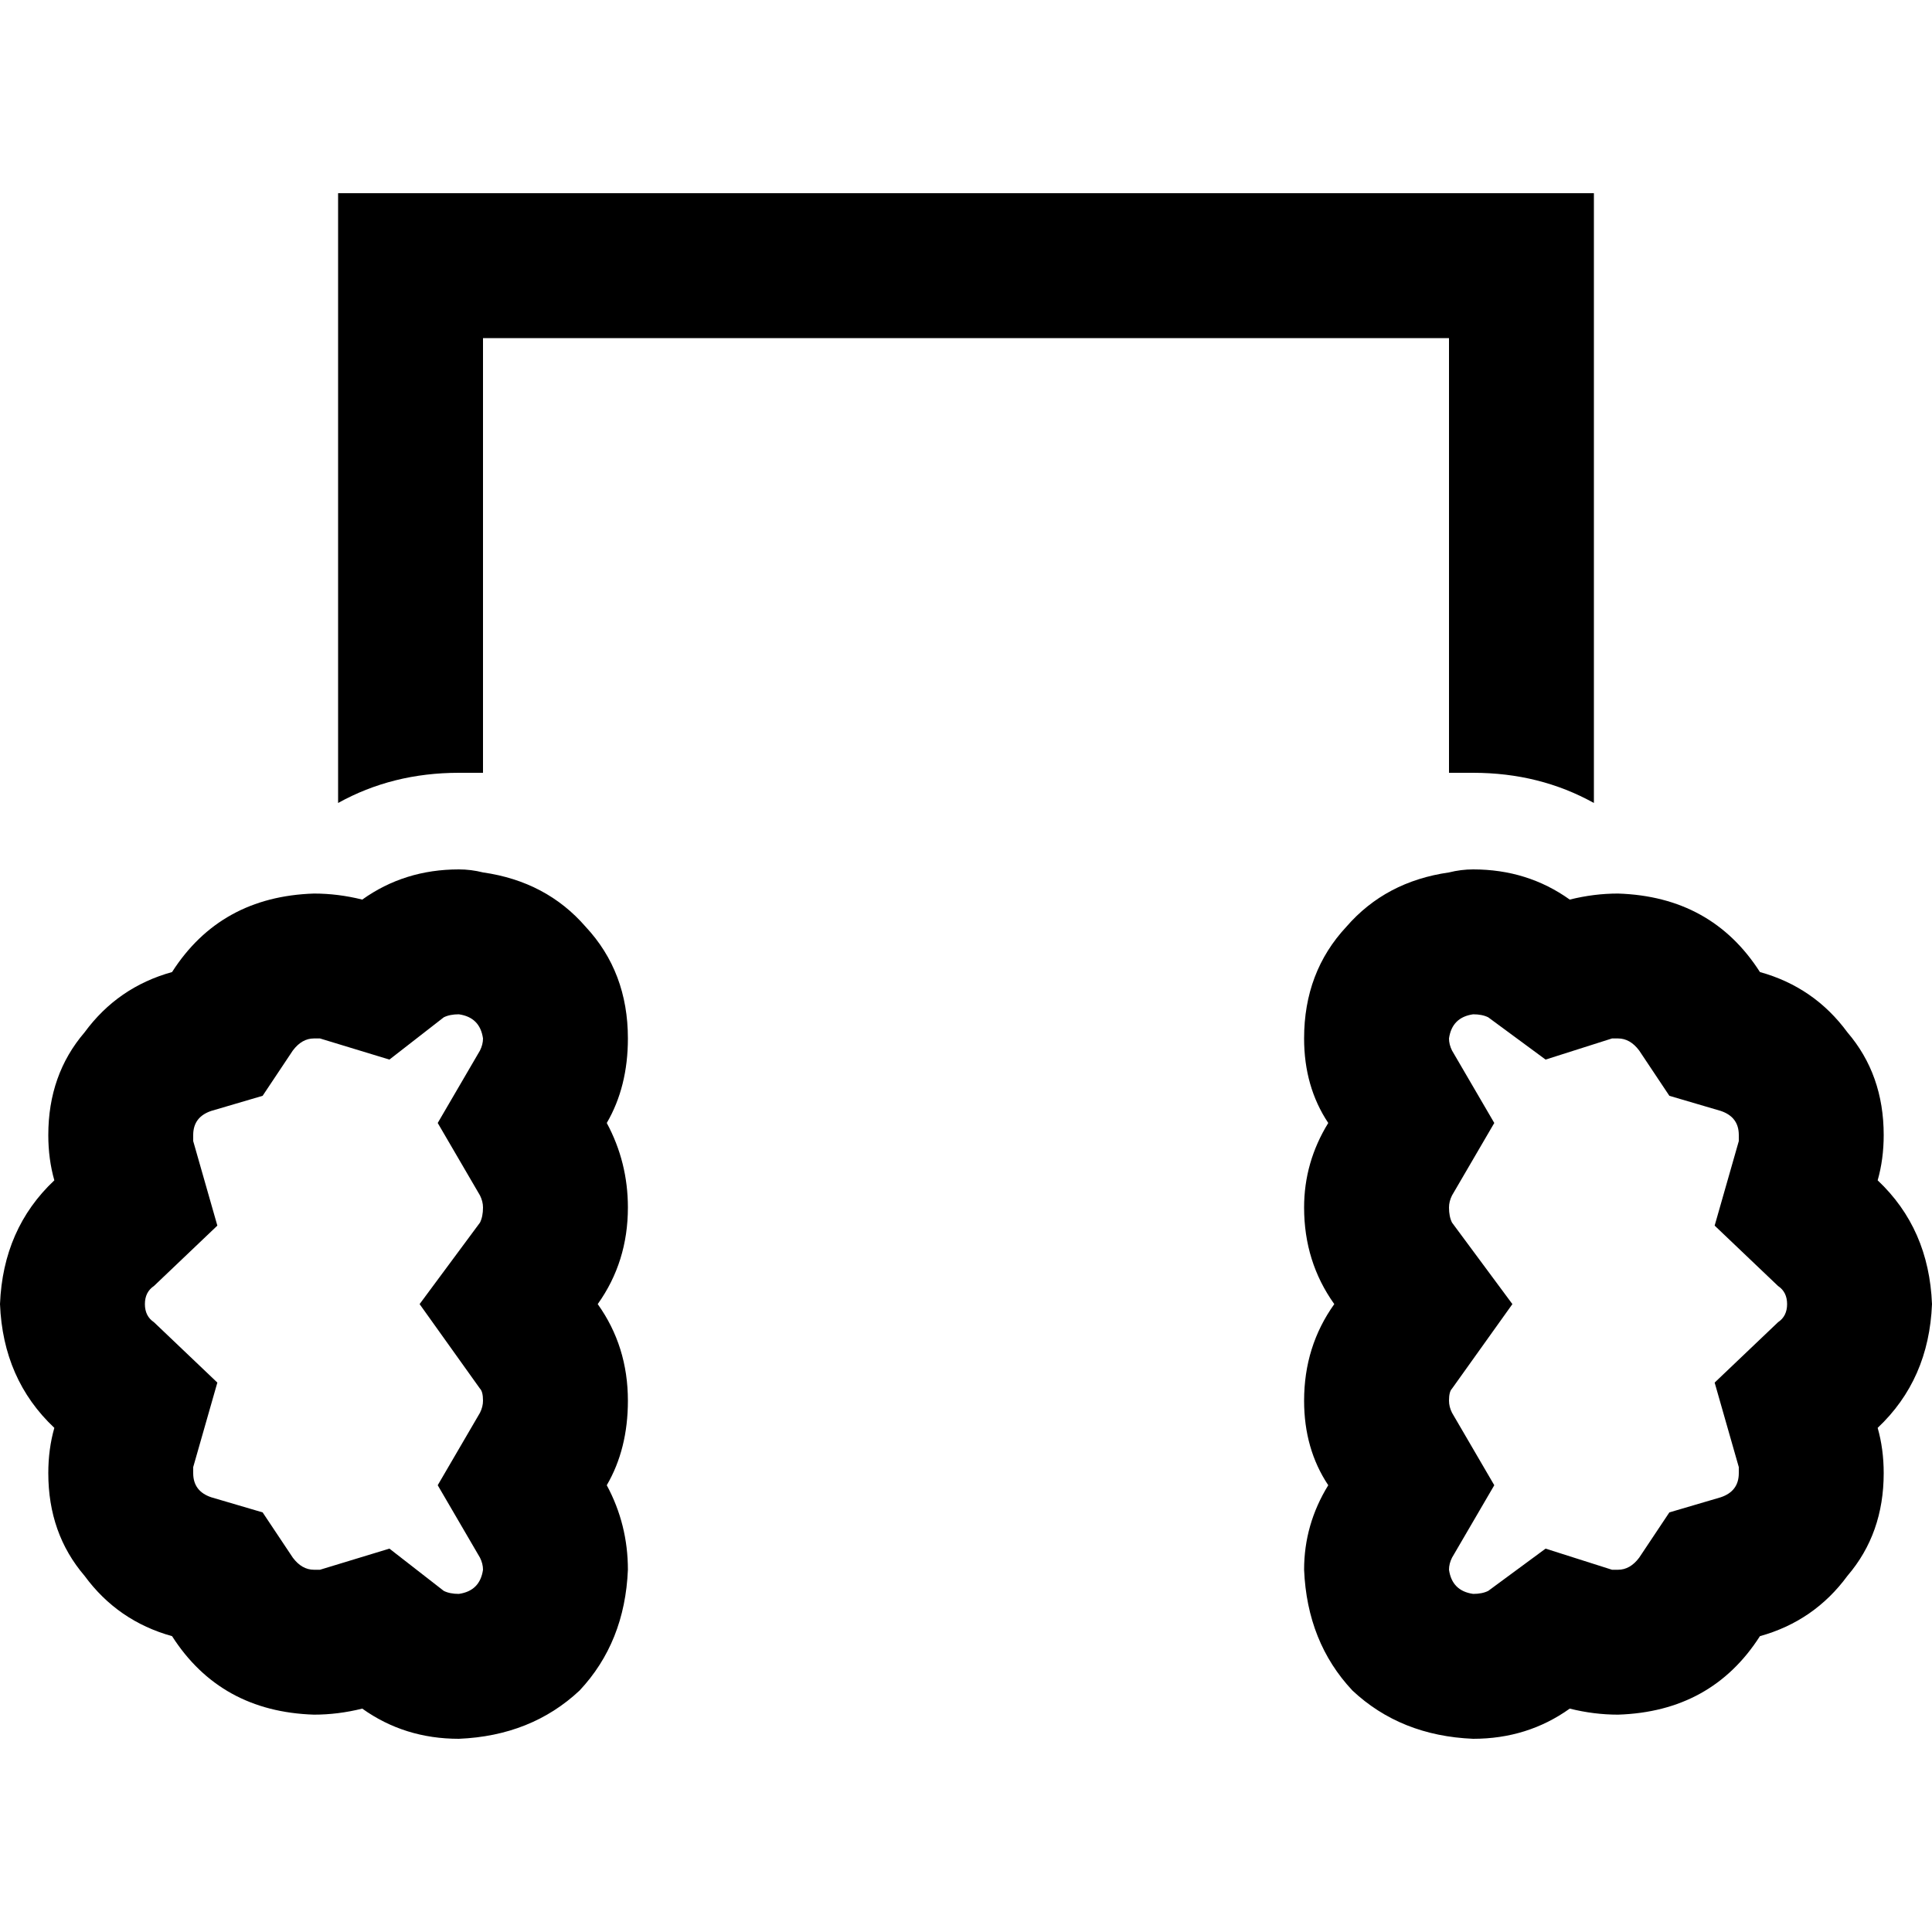 <svg xmlns="http://www.w3.org/2000/svg" viewBox="0 0 512 512">
  <path d="M 89.6 51.2 L 108.8 51.2 L 89.6 51.2 L 422.4 51.2 L 422.4 70.4 L 422.4 70.4 L 422.4 212.8 L 422.4 212.8 Q 408 204.8 390.4 204.8 Q 387.2 204.8 384 204.8 L 384 89.6 L 384 89.6 L 128 89.6 L 128 89.6 L 128 204.8 L 128 204.8 Q 124.8 204.8 121.6 204.8 Q 104 204.8 89.6 212.8 L 89.6 70.4 L 89.6 70.4 L 89.6 51.2 L 89.6 51.2 Z M 384 231.2 Q 387.2 230.4 390.4 230.4 Q 404.8 230.4 416 238.4 Q 422.4 236.8 428.8 236.8 Q 453.6 237.6 466.4 257.6 Q 480.8 261.6 489.6 273.6 Q 499.2 284.8 499.2 300.8 Q 499.2 307.2 497.6 312.8 Q 511.2 325.6 512 345.6 Q 511.2 365.6 497.6 378.4 Q 499.2 384 499.2 390.4 Q 499.2 406.4 489.6 417.6 Q 480.8 429.6 466.4 433.6 Q 453.6 453.6 428.8 454.4 Q 422.4 454.4 416 452.8 Q 404.8 460.8 390.4 460.8 Q 371.2 460 358.4 448 Q 346.4 435.2 345.6 416 Q 345.6 404 352 393.6 Q 345.6 384 345.6 371.2 Q 345.6 356.8 353.6 345.6 Q 345.6 334.4 345.6 320 Q 345.6 308 352 297.6 Q 345.6 288 345.6 275.2 Q 345.6 257.6 356.8 245.6 Q 367.2 233.6 384 231.2 L 384 231.2 Z M 121.6 230.4 Q 124.8 230.4 128 231.2 Q 144.8 233.6 155.2 245.6 Q 166.4 257.6 166.4 275.2 Q 166.4 288 160.8 297.6 Q 166.4 308 166.4 320 Q 166.4 334.4 158.4 345.6 Q 166.4 356.8 166.4 371.2 Q 166.4 384 160.8 393.6 Q 166.4 404 166.4 416 Q 165.6 435.2 153.6 448 Q 140.8 460 121.6 460.8 Q 107.2 460.8 96 452.8 Q 89.6 454.4 83.2 454.4 Q 58.4 453.6 45.6 433.6 Q 31.2 429.6 22.4 417.6 Q 12.8 406.4 12.8 390.4 Q 12.8 384 14.4 378.4 Q 0.8 365.6 0 345.6 Q 0.8 325.6 14.4 312.8 Q 12.8 307.2 12.8 300.8 Q 12.8 284.8 22.4 273.6 Q 31.2 261.6 45.6 257.6 Q 58.4 237.6 83.2 236.8 Q 89.6 236.8 96 238.4 Q 107.2 230.4 121.6 230.4 L 121.6 230.4 Z M 116 297.6 L 127.2 278.4 L 116 297.6 L 127.2 278.4 Q 128 276.8 128 275.2 Q 127.2 269.6 121.6 268.8 Q 119.2 268.8 117.6 269.6 L 103.2 280.8 L 103.2 280.8 L 84.8 275.2 L 84.8 275.2 Q 84 275.2 83.2 275.2 Q 80 275.2 77.6 278.4 L 69.6 290.4 L 69.6 290.4 L 56 294.4 L 56 294.4 Q 51.2 296 51.2 300.8 Q 51.2 301.6 51.2 302.4 L 57.6 324.8 L 57.6 324.8 L 40.8 340.8 L 40.8 340.8 Q 38.4 342.4 38.4 345.6 Q 38.4 348.8 40.8 350.4 L 57.6 366.4 L 57.6 366.4 L 51.2 388.8 L 51.2 388.8 Q 51.2 389.6 51.2 390.4 Q 51.2 395.2 56 396.8 L 69.6 400.8 L 69.6 400.8 L 77.6 412.8 L 77.6 412.8 Q 80 416 83.2 416 Q 84 416 84.8 416 L 103.2 410.4 L 103.2 410.4 L 117.6 421.6 L 117.6 421.6 Q 119.2 422.4 121.6 422.4 Q 127.2 421.6 128 416 Q 128 414.4 127.2 412.8 L 116 393.6 L 116 393.6 L 127.2 374.4 L 127.2 374.4 Q 128 372.8 128 371.2 Q 128 368.8 127.2 368 L 111.2 345.6 L 111.2 345.6 L 127.2 324 L 127.2 324 Q 128 322.4 128 320 Q 128 318.4 127.2 316.8 L 116 297.6 L 116 297.6 Z M 384.8 278.4 L 396 297.6 L 384.8 278.4 L 396 297.6 L 384.8 316.8 L 384.8 316.8 Q 384 318.4 384 320 Q 384 322.4 384.8 324 L 400.8 345.6 L 400.8 345.6 L 384.8 368 L 384.8 368 Q 384 368.8 384 371.2 Q 384 372.8 384.8 374.4 L 396 393.6 L 396 393.6 L 384.8 412.8 L 384.8 412.8 Q 384 414.4 384 416 Q 384.8 421.6 390.4 422.4 Q 392.8 422.4 394.4 421.6 L 409.6 410.4 L 409.6 410.4 L 427.2 416 L 427.2 416 Q 428 416 428.8 416 Q 432 416 434.4 412.8 L 442.4 400.8 L 442.4 400.8 L 456 396.8 L 456 396.8 Q 460.8 395.2 460.8 390.4 Q 460.8 389.6 460.8 388.8 L 454.4 366.4 L 454.4 366.4 L 471.2 350.4 L 471.2 350.4 Q 473.6 348.8 473.6 345.6 Q 473.6 342.4 471.2 340.8 L 454.4 324.8 L 454.4 324.8 L 460.8 302.4 L 460.8 302.4 Q 460.8 301.6 460.8 300.8 Q 460.8 296 456 294.4 L 442.4 290.4 L 442.4 290.4 L 434.4 278.4 L 434.4 278.4 Q 432 275.2 428.8 275.2 Q 428 275.2 427.2 275.2 L 409.6 280.8 L 409.6 280.8 L 394.4 269.6 L 394.4 269.6 Q 392.8 268.8 390.4 268.8 Q 384.8 269.6 384 275.2 Q 384 276.8 384.8 278.4 L 384.8 278.4 Z" />
</svg>